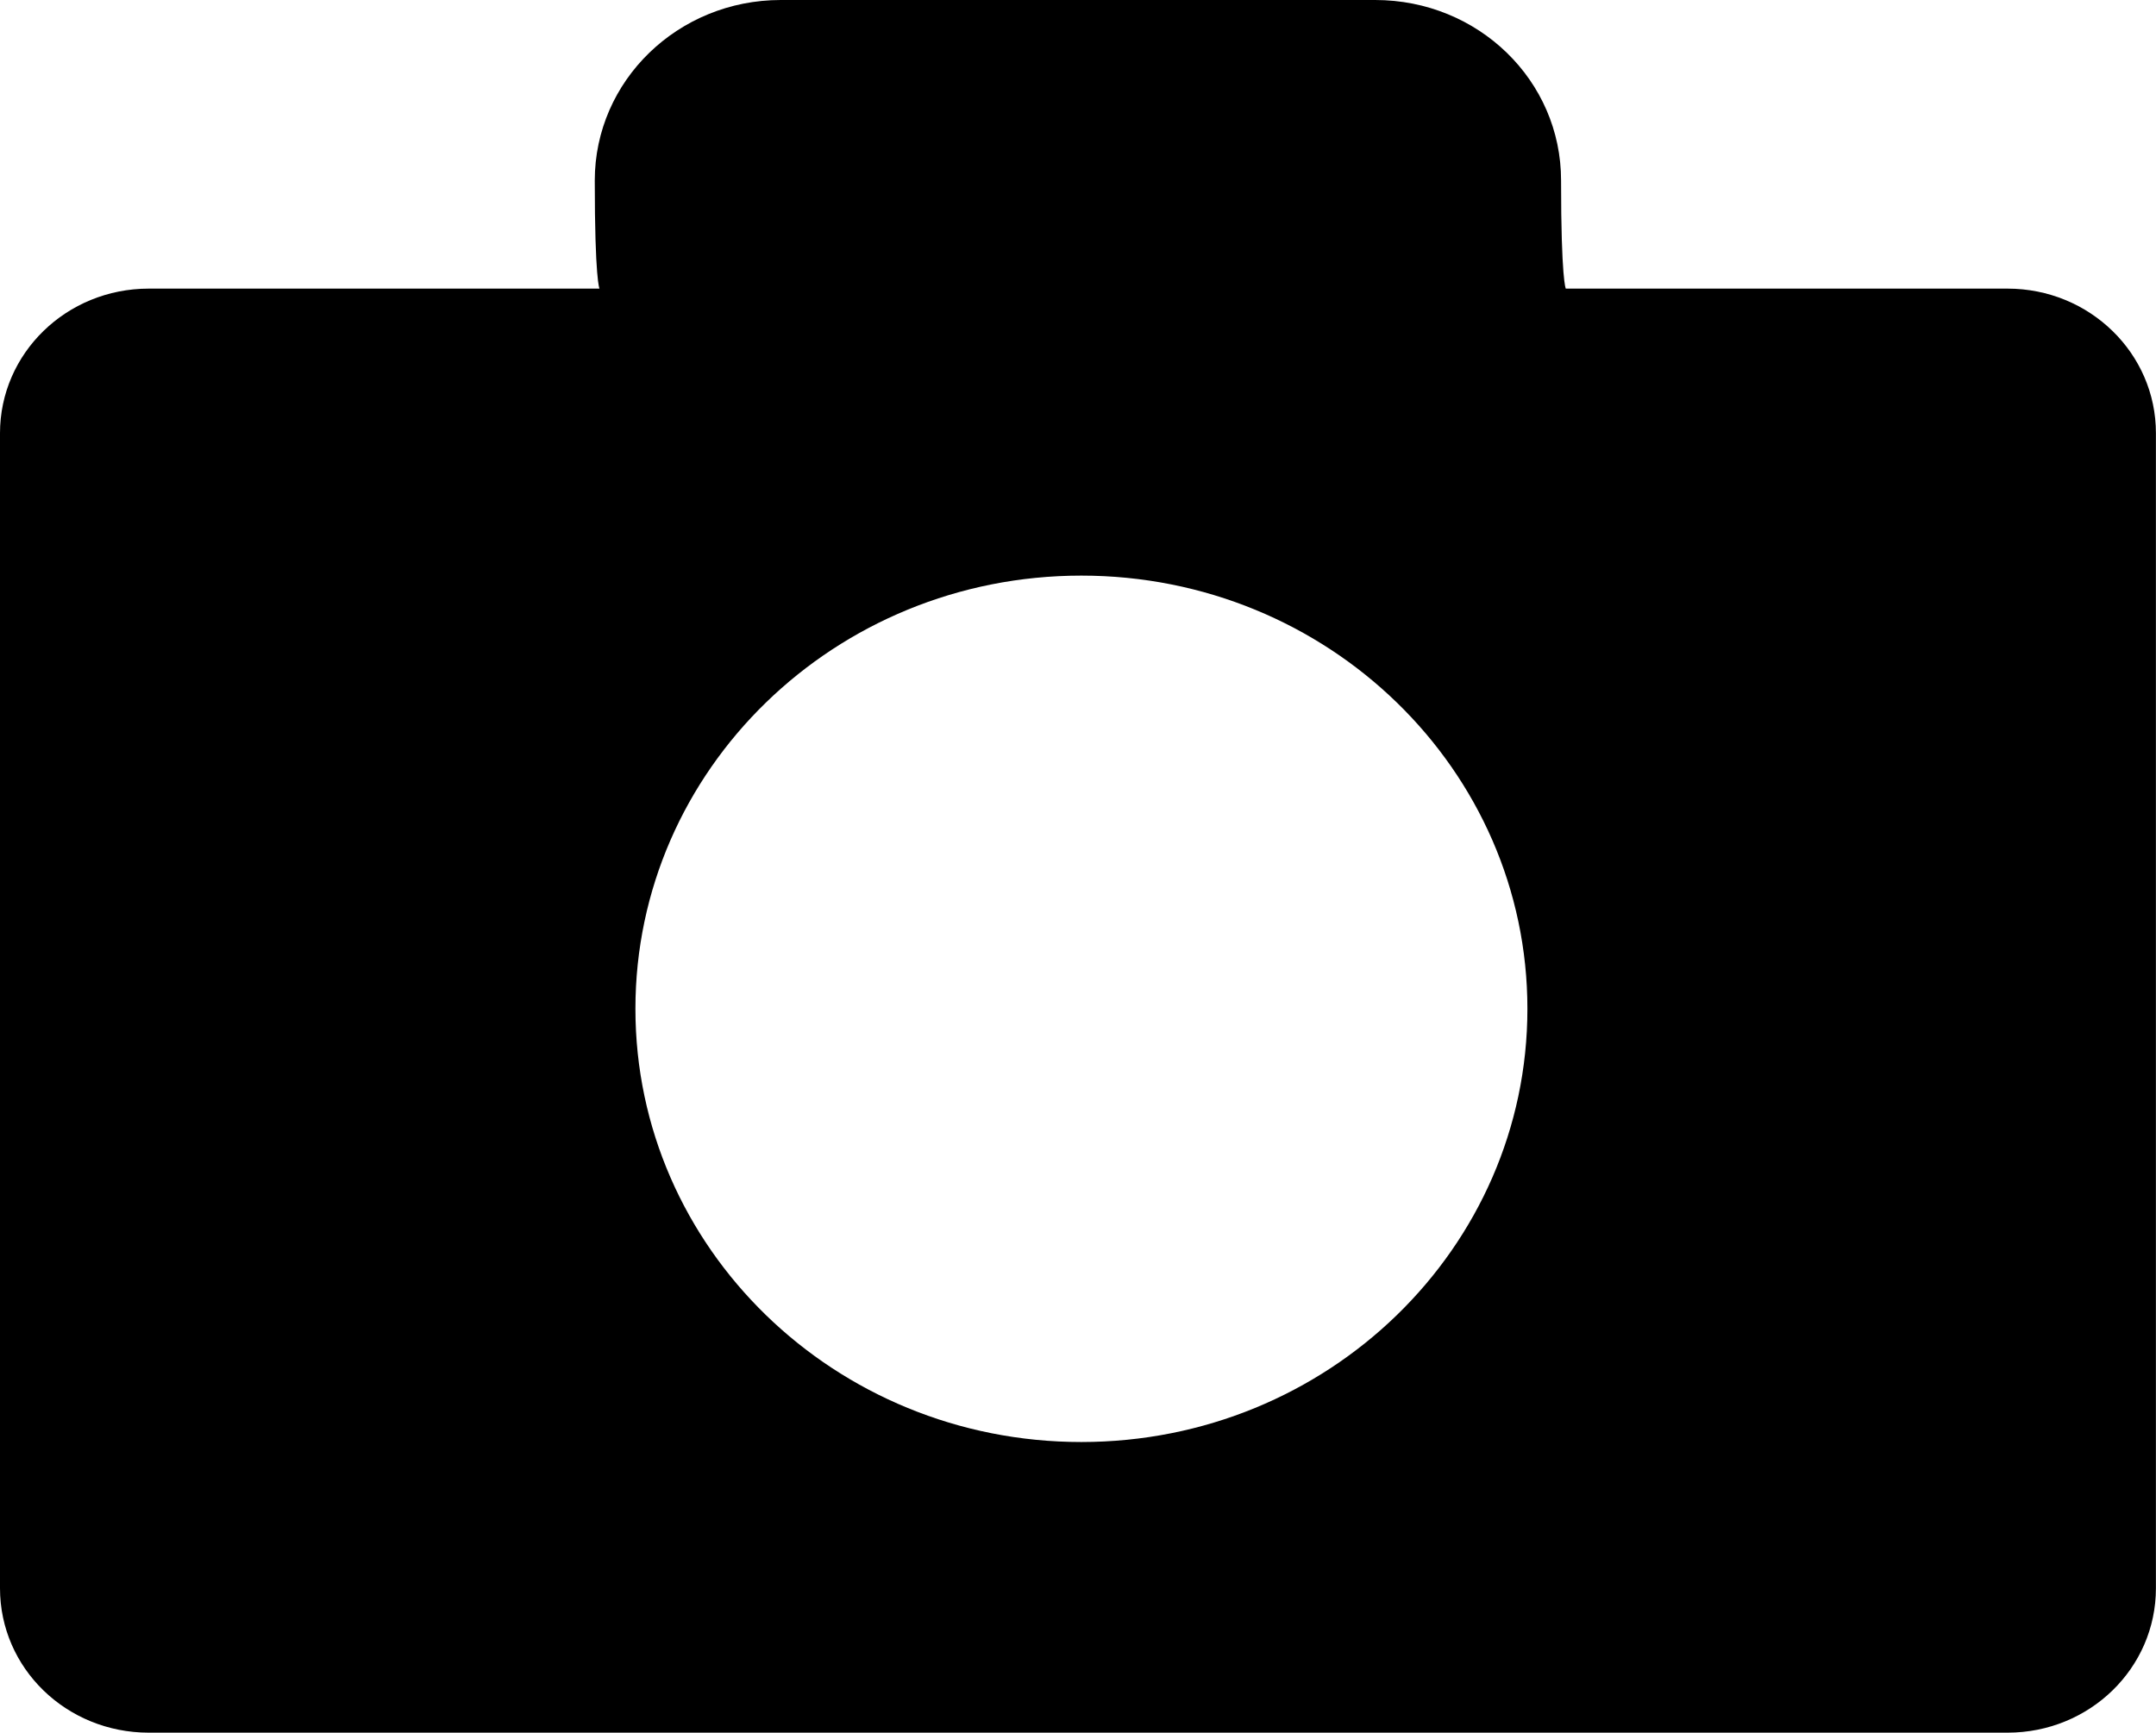 <?xml version="1.0" encoding="utf-8"?>
<!-- Generator: Adobe Illustrator 16.0.0, SVG Export Plug-In . SVG Version: 6.00 Build 0)  -->
<!DOCTYPE svg PUBLIC "-//W3C//DTD SVG 1.1//EN" "http://www.w3.org/Graphics/SVG/1.1/DTD/svg11.dtd">
<svg version="1.1" id="Layer_1" xmlns="http://www.w3.org/2000/svg" xmlns:xlink="http://www.w3.org/1999/xlink" x="0px" y="0px"
	 width="26.52px" height="21.318px" viewBox="0 0 26.52 21.318" enable-background="new 0 0 26.52 21.318" xml:space="preserve">
<path id="icon-bosPhoto" d="M24.694,3.551h-5.434c0,0-0.058-0.104-0.058-1.33C19.203,0.992,18.185,0,16.915,0H9.604
	C8.341,0,7.316,0.992,7.316,2.221c0,1.227,0.058,1.33,0.058,1.33H1.83C0.816,3.551,0,4.348,0,5.33v14.211
	c0,0.984,0.816,1.777,1.83,1.777h22.864c1.009,0,1.825-0.793,1.825-1.777V5.33C26.52,4.348,25.703,3.551,24.694,3.551z
	 M13.301,17.742c-3.031,0-5.485-2.387-5.485-5.33s2.454-5.33,5.485-5.33c3.032,0,5.487,2.387,5.487,5.33
	S16.333,17.742,13.301,17.742z"/>
</svg>

